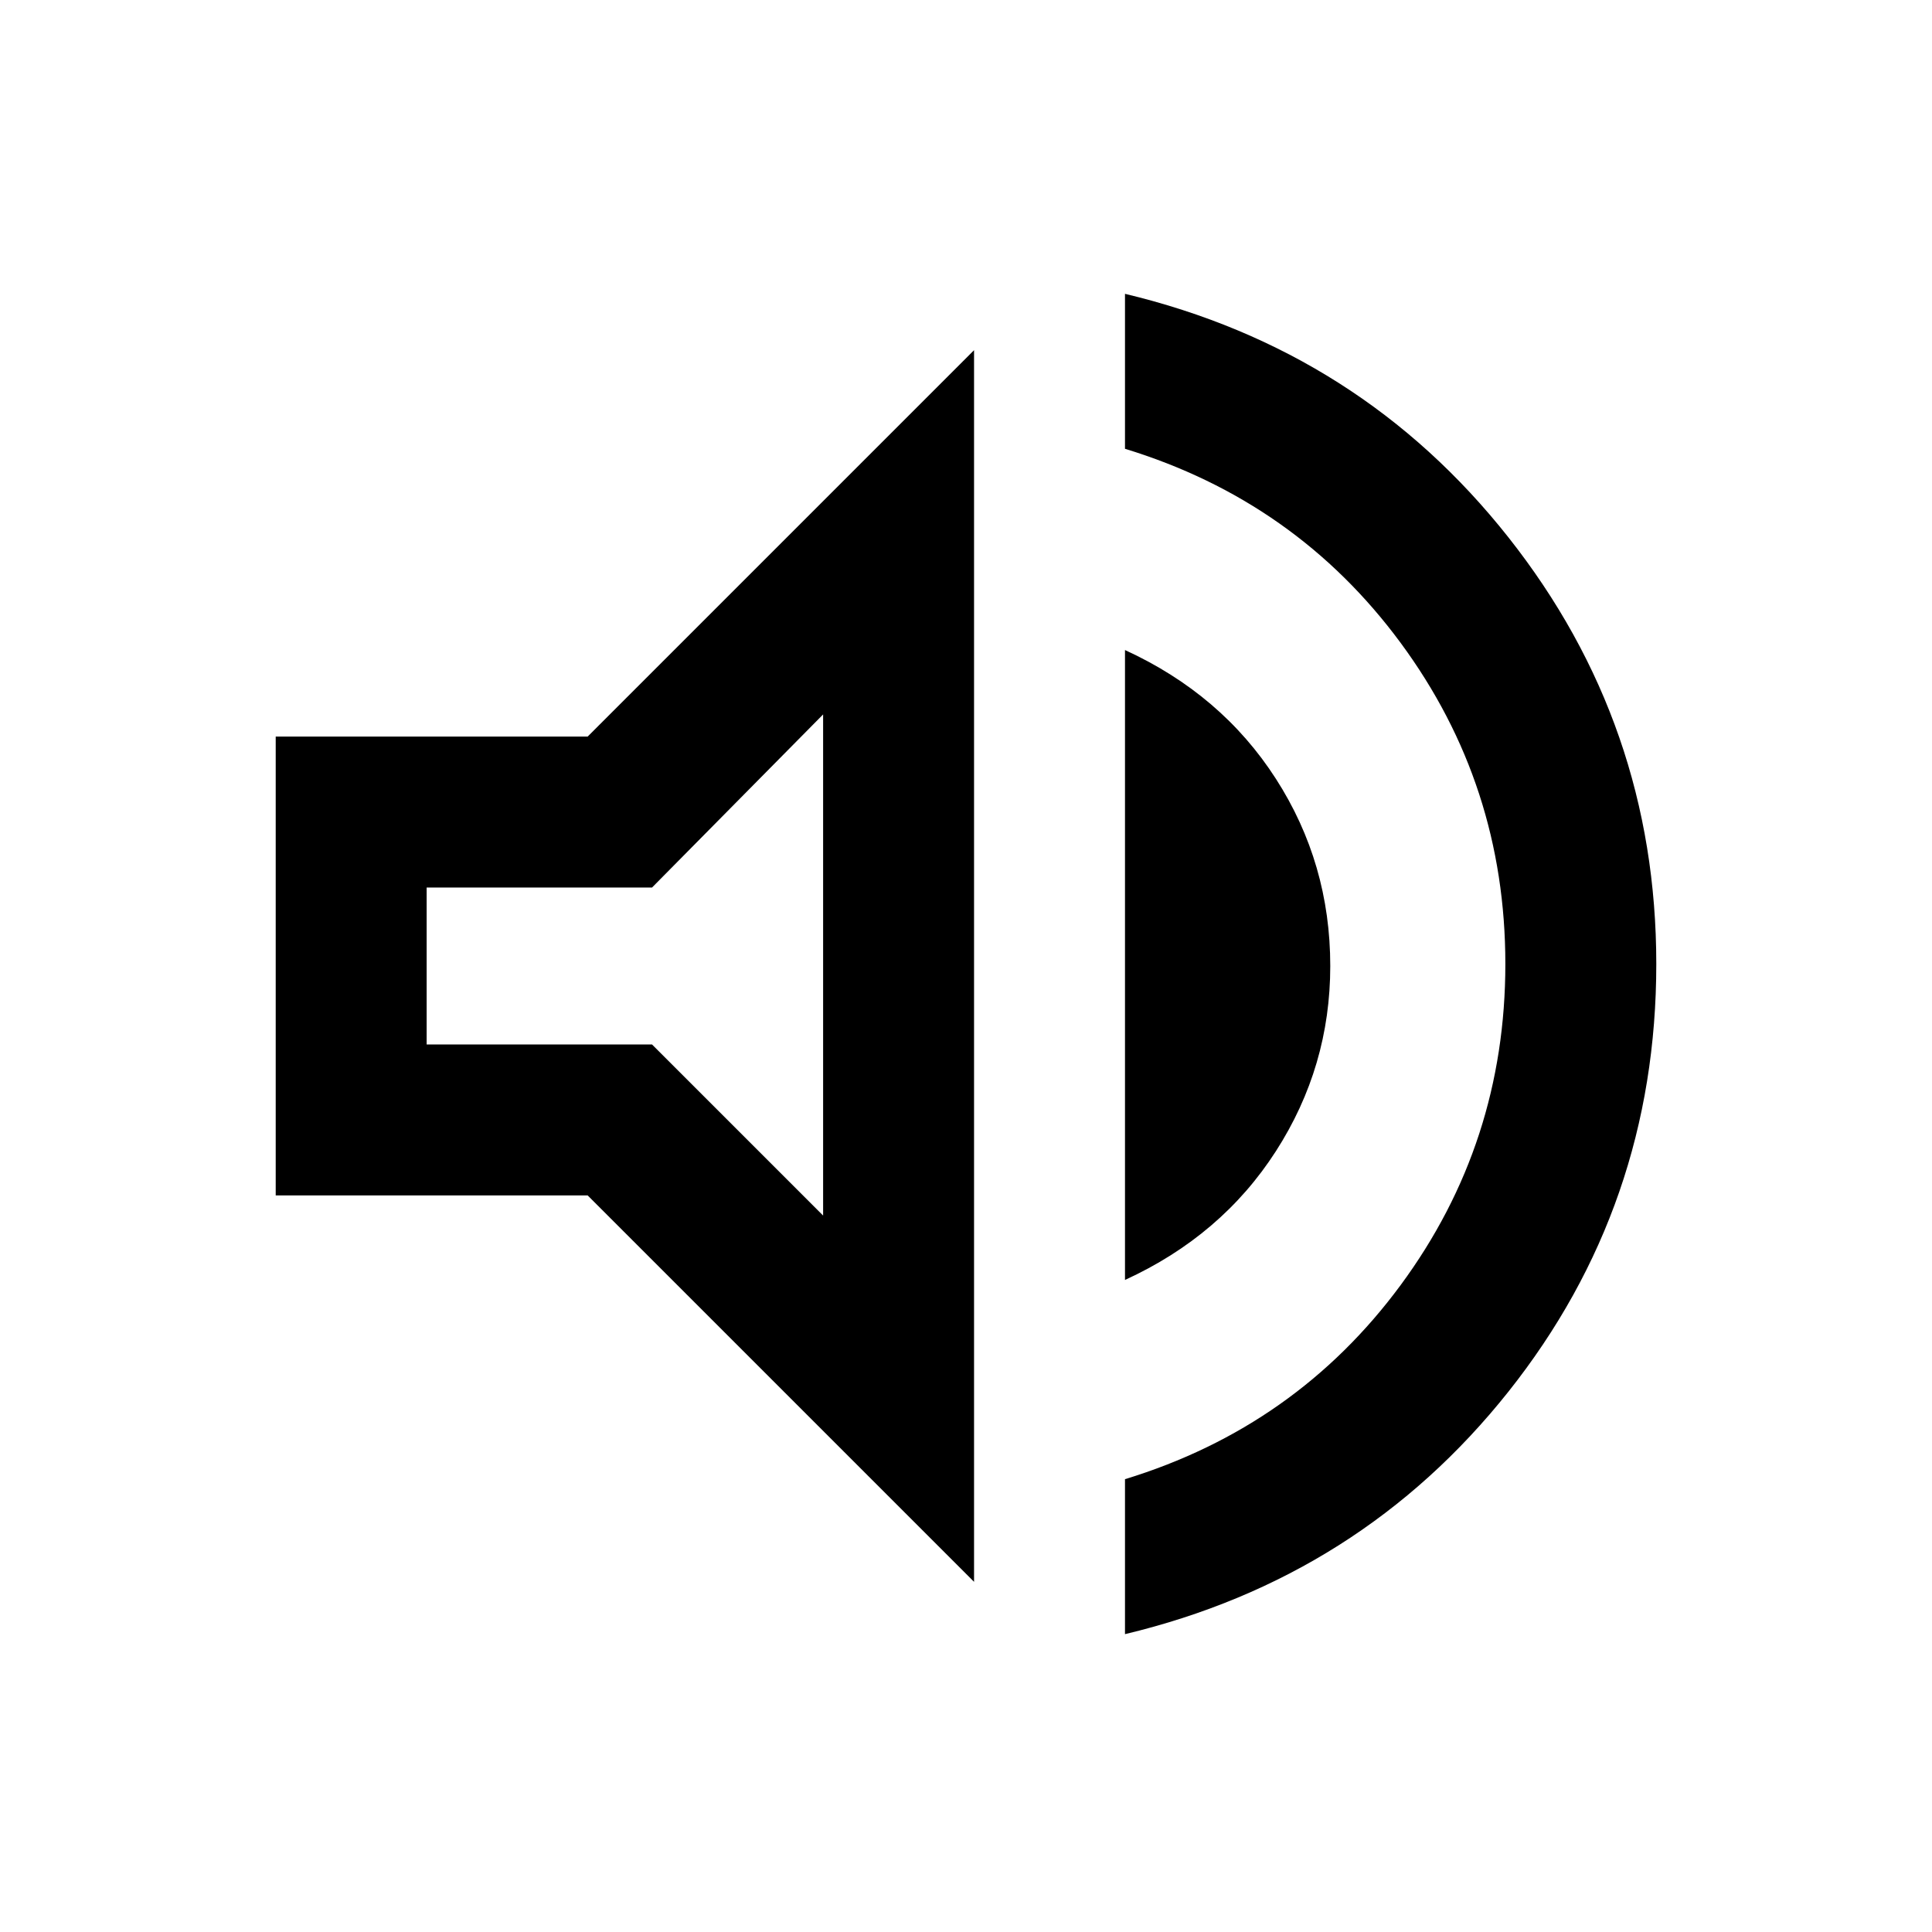 <svg xmlns="http://www.w3.org/2000/svg" height="24" width="24"><path d="M13.975 20.3V18.375Q16.1 17.725 17.4 15.963Q18.7 14.2 18.7 11.975Q18.7 9.75 17.4 7.987Q16.1 6.225 13.975 5.575V3.65Q16.9 4.35 18.738 6.675Q20.575 9 20.575 11.975Q20.575 14.975 18.738 17.288Q16.9 19.6 13.975 20.3ZM3.425 14.85V9.15H7.3L12.1 4.35V19.65L7.3 14.85ZM13.975 15.9V8.075Q15.175 8.625 15.85 9.675Q16.525 10.725 16.525 12Q16.525 13.25 15.85 14.3Q15.175 15.35 13.975 15.9ZM10.225 8.875 8.1 11.025H5.3V12.975H8.1L10.225 15.1ZM7.775 12Z"/></svg>